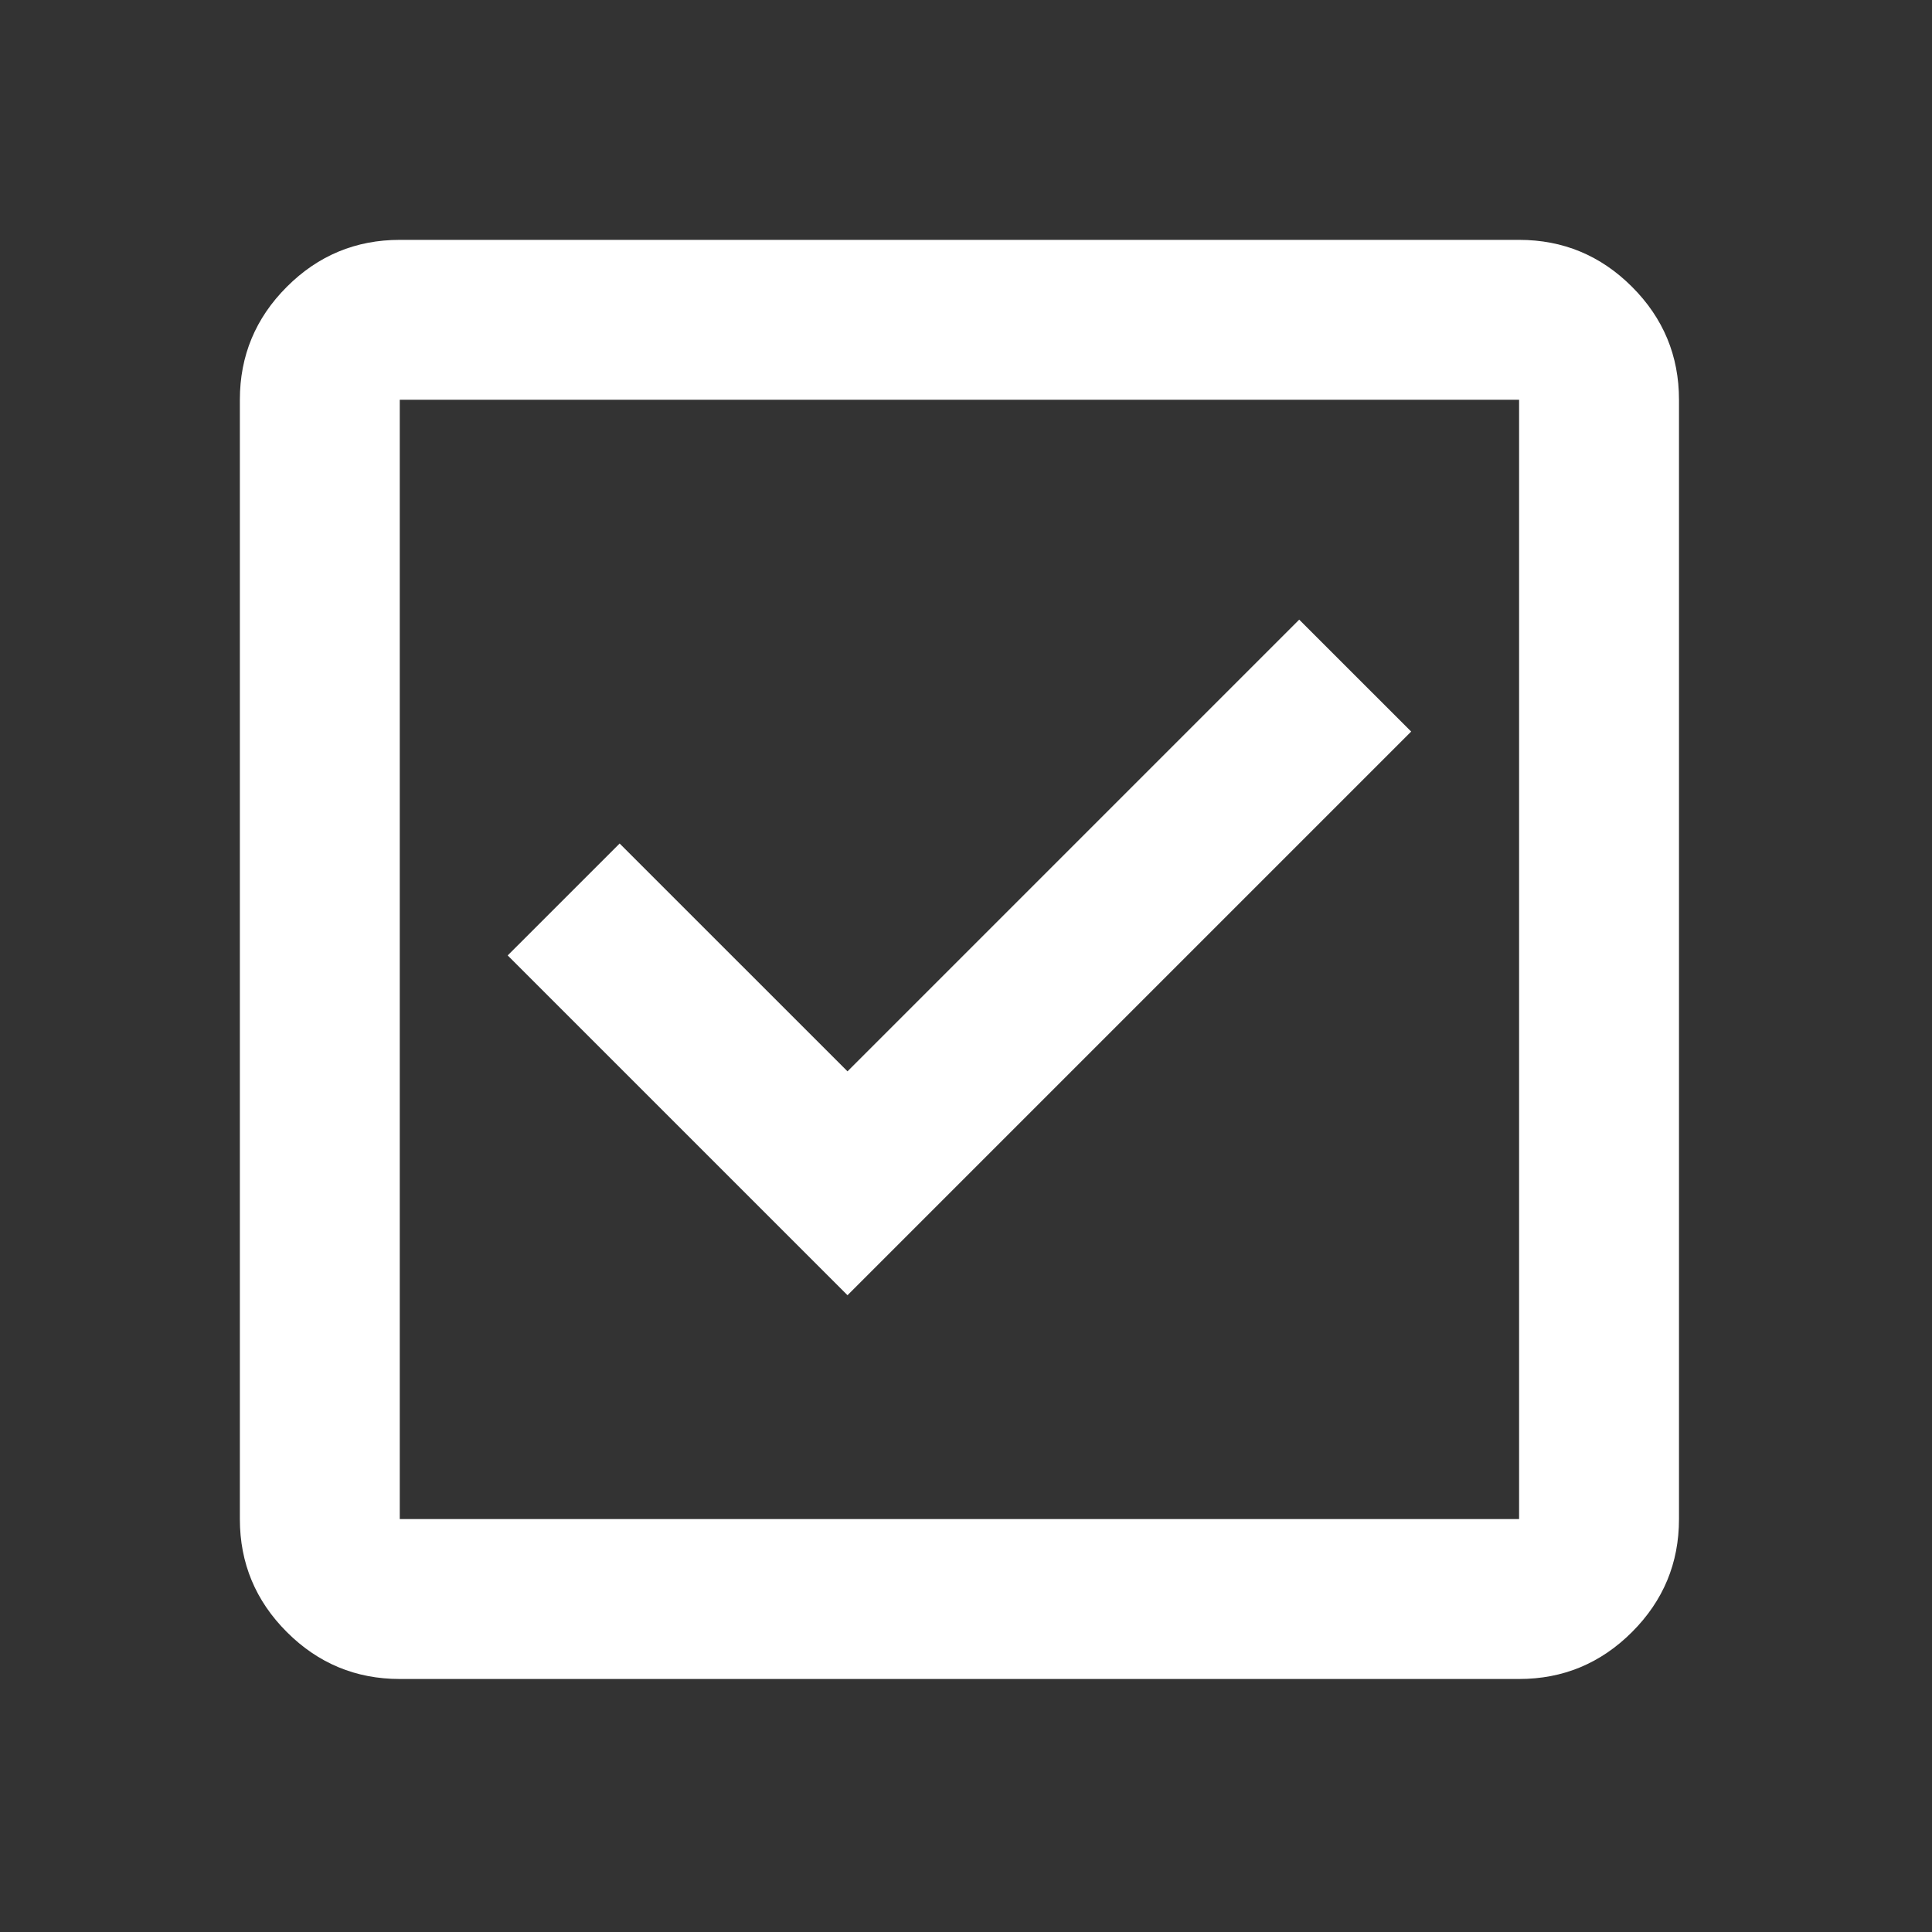 <svg width="72" height="72" viewBox="0 0 72 72" fill="none" xmlns="http://www.w3.org/2000/svg">
<rect x="0" y="0" width="72" height="72" fill="#333333" stroke="none"/>
<mask id="mask0_82_889" style="mask-type:alpha" maskUnits="userSpaceOnUse" x="0" y="0" width="72" height="72">
<rect width="71.51" height="71.51" fill="#D9D9D9"/>
</mask>
<g mask="url(#mask0_82_889)">
<path d="M31.584 48.269L52.59 27.263L48.418 23.092L31.584 39.926L23.092 31.435L18.92 35.606L31.584 48.269ZM14.898 62.571C13.259 62.571 11.856 61.988 10.689 60.821C9.522 59.654 8.939 58.251 8.939 56.612V14.898C8.939 13.259 9.522 11.856 10.689 10.689C11.856 9.522 13.259 8.939 14.898 8.939H56.612C58.251 8.939 59.654 9.522 60.821 10.689C61.988 11.856 62.571 13.259 62.571 14.898V56.612C62.571 58.251 61.988 59.654 60.821 60.821C59.654 61.988 58.251 62.571 56.612 62.571H14.898ZM14.898 56.612H56.612V14.898H14.898V56.612Z" fill="white"/>
</g>
</svg>
